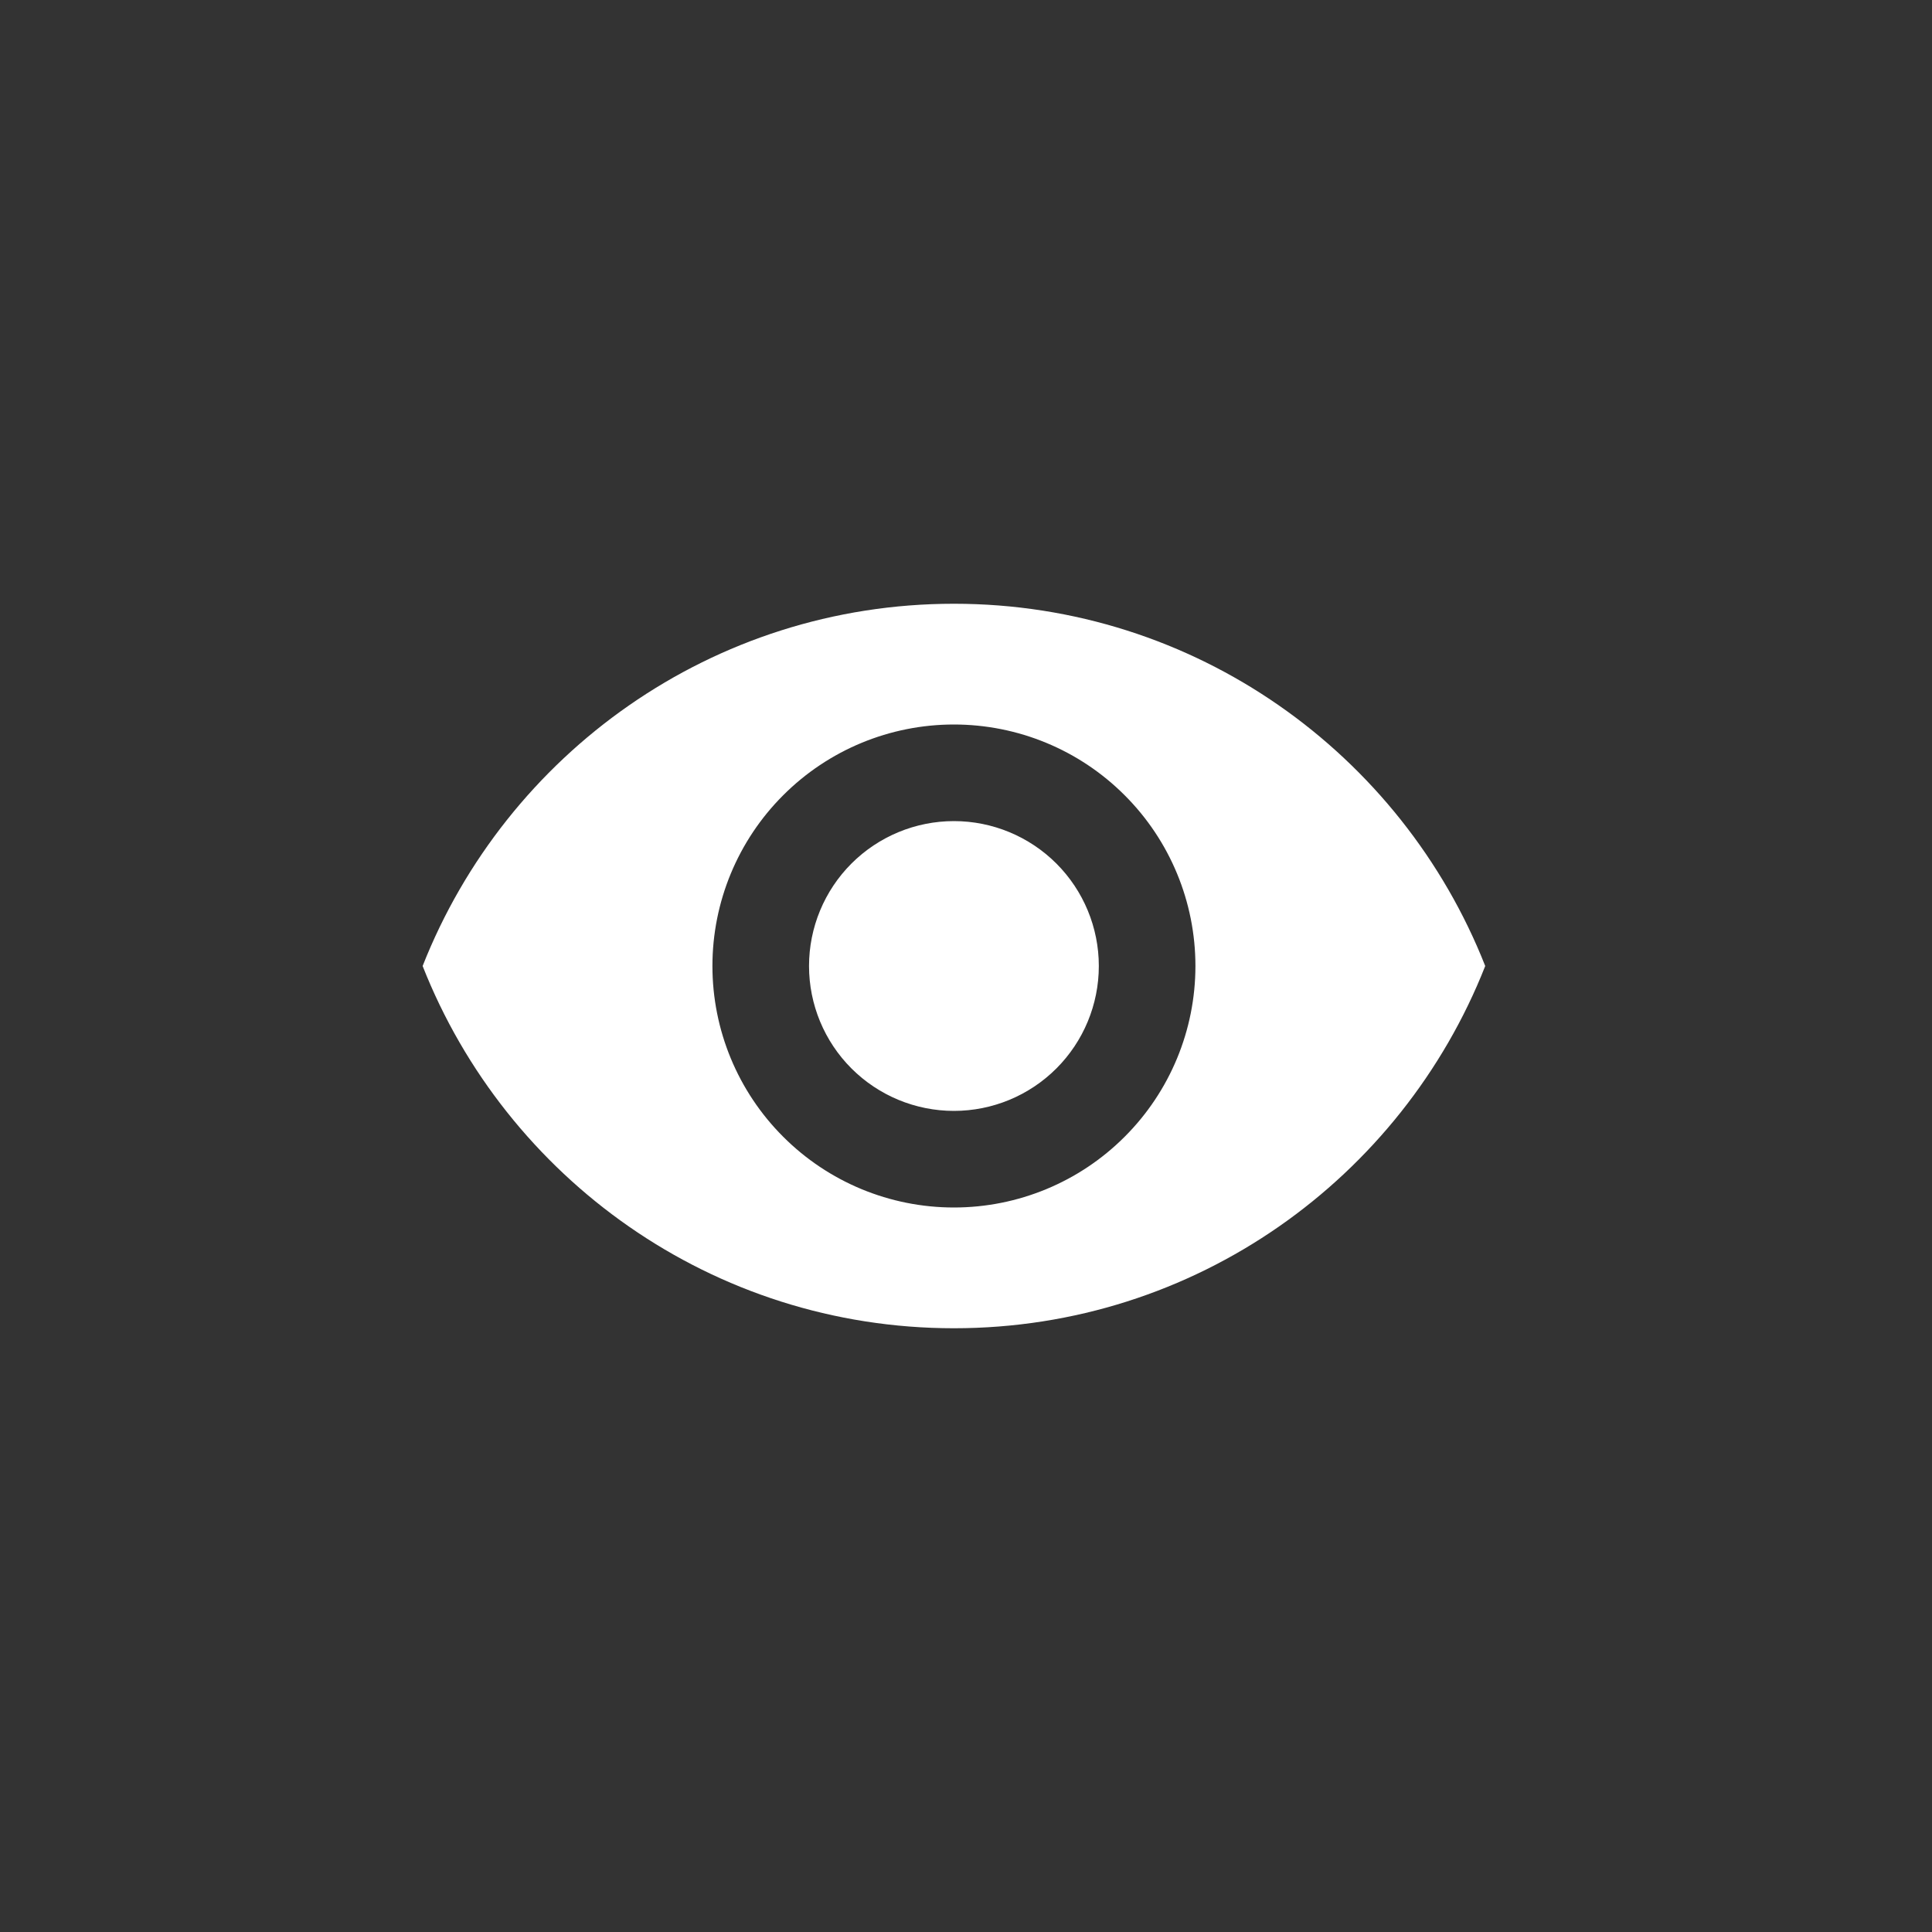 <svg width="32" height="32" viewBox="0 0 32 32" fill="none" xmlns="http://www.w3.org/2000/svg">
<rect x="0" y="0" width="32" height="32" fill="#333333" stroke="none"/>
<path d="M15.8 13.6C15.164 13.6 14.553 13.853 14.103 14.303C13.653 14.753 13.4 15.364 13.4 16C13.4 16.637 13.653 17.247 14.103 17.697C14.553 18.147 15.164 18.4 15.8 18.4C16.436 18.4 17.047 18.147 17.497 17.697C17.947 17.247 18.2 16.637 18.2 16C18.2 15.364 17.947 14.753 17.497 14.303C17.047 13.853 16.436 13.6 15.8 13.6ZM15.8 20C14.739 20 13.722 19.579 12.972 18.828C12.221 18.078 11.8 17.061 11.8 16C11.8 14.939 12.221 13.922 12.972 13.172C13.722 12.421 14.739 12 15.8 12C16.861 12 17.878 12.421 18.628 13.172C19.379 13.922 19.8 14.939 19.8 16C19.8 17.061 19.379 18.078 18.628 18.828C17.878 19.579 16.861 20 15.8 20ZM15.8 10C11.8 10 8.384 12.488 7 16C8.384 19.512 11.8 22 15.8 22C19.8 22 23.216 19.512 24.6 16C23.216 12.488 19.8 10 15.8 10Z" fill="white"/>
</svg>
